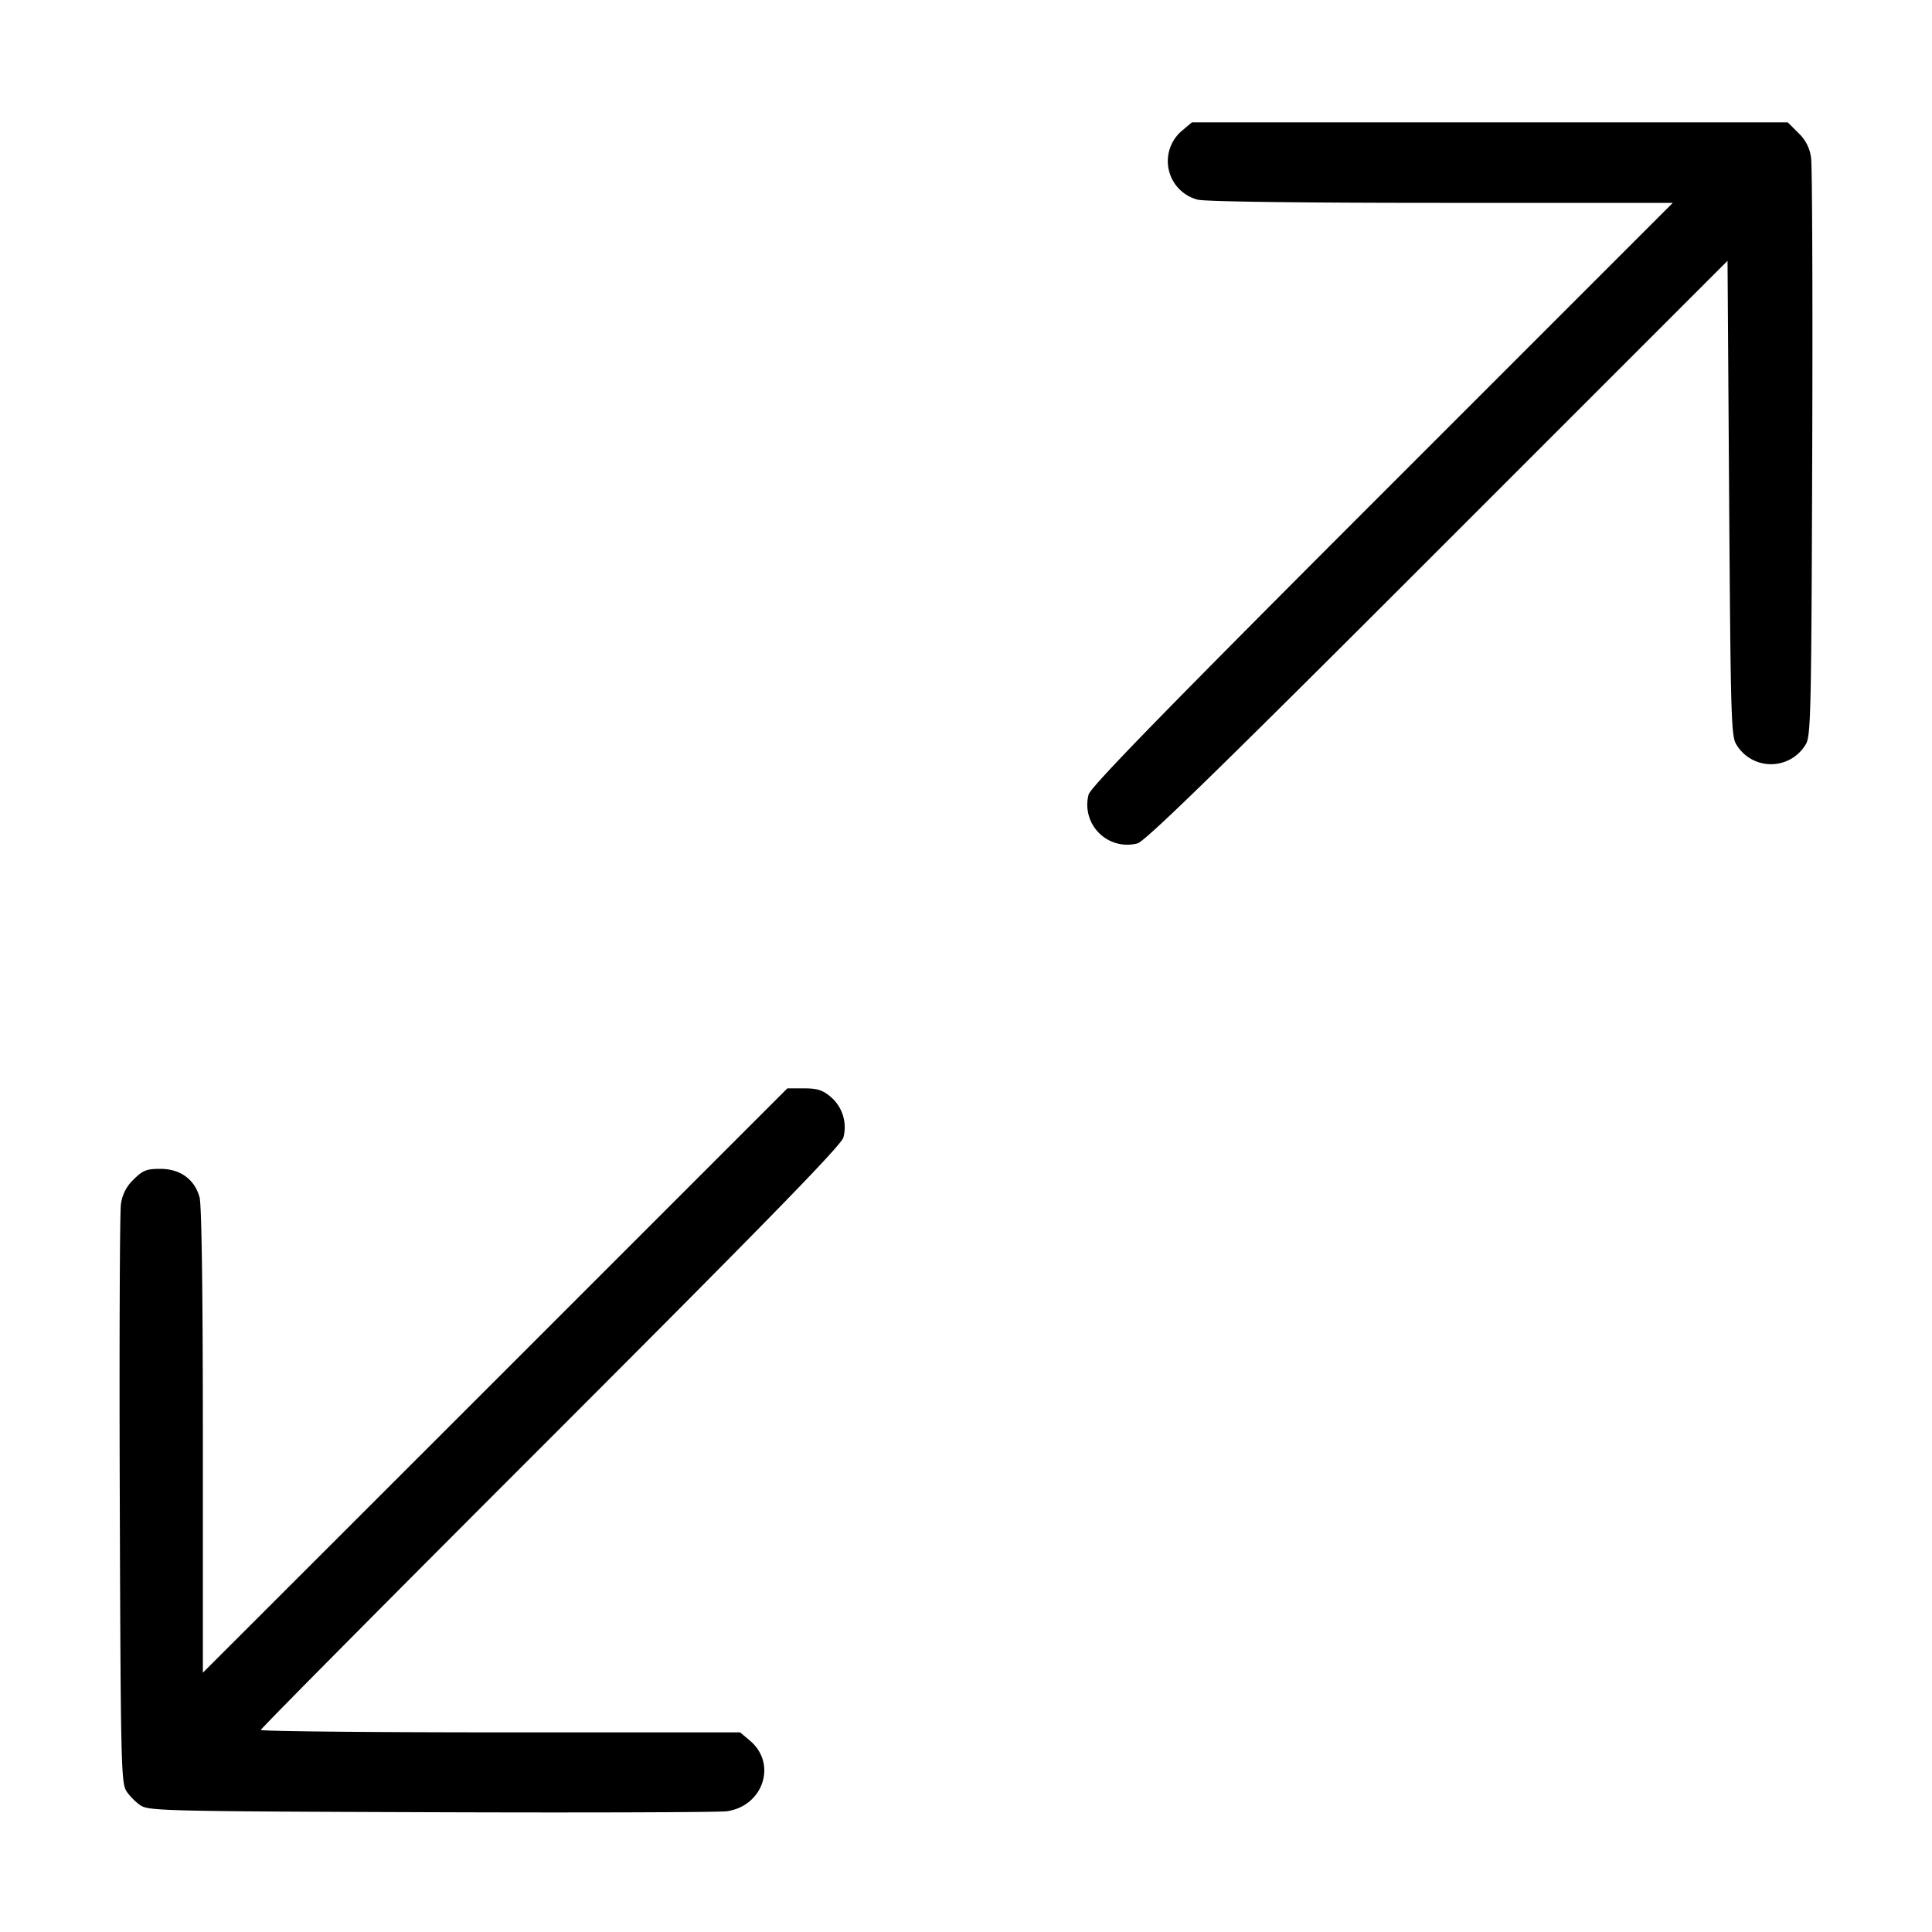 <svg xmlns="http://www.w3.org/2000/svg" width="24" height="24" fill="none"><path d="M14.684 1.623a.494.494 0 0 0 .193.857c.089.024 1.24.04 3.023.04h2.88l-3.61 3.61c-2.688 2.688-3.619 3.643-3.647 3.74a.497.497 0 0 0 .607.607c.098-.027 1.023-.929 3.73-3.637l3.6-3.6.02 2.952c.019 2.733.025 2.96.091 3.059a.501.501 0 0 0 .858 0c.066-.1.072-.343.083-3.609.007-1.926 0-3.582-.014-3.68a.503.503 0 0 0-.158-.31l-.132-.132h-7.402l-.122.103M6.151 17.15 2.52 20.779V17.9c0-1.841-.015-2.933-.041-3.027-.062-.224-.241-.353-.486-.353-.174 0-.219.018-.333.132a.503.503 0 0 0-.158.31c-.014.098-.021 1.754-.014 3.68.011 3.266.017 3.509.083 3.609.038.059.119.14.178.178.1.066.343.072 3.609.083 1.926.007 3.578.001 3.672-.012.453-.066.625-.592.286-.877l-.122-.103H6.217c-1.637 0-2.977-.014-2.977-.03 0-.017 1.62-1.65 3.601-3.63 2.707-2.707 3.609-3.632 3.636-3.73a.496.496 0 0 0-.161-.507c-.097-.082-.165-.103-.329-.103h-.206l-3.63 3.63" fill-rule="evenodd" fill="#000"/></svg>